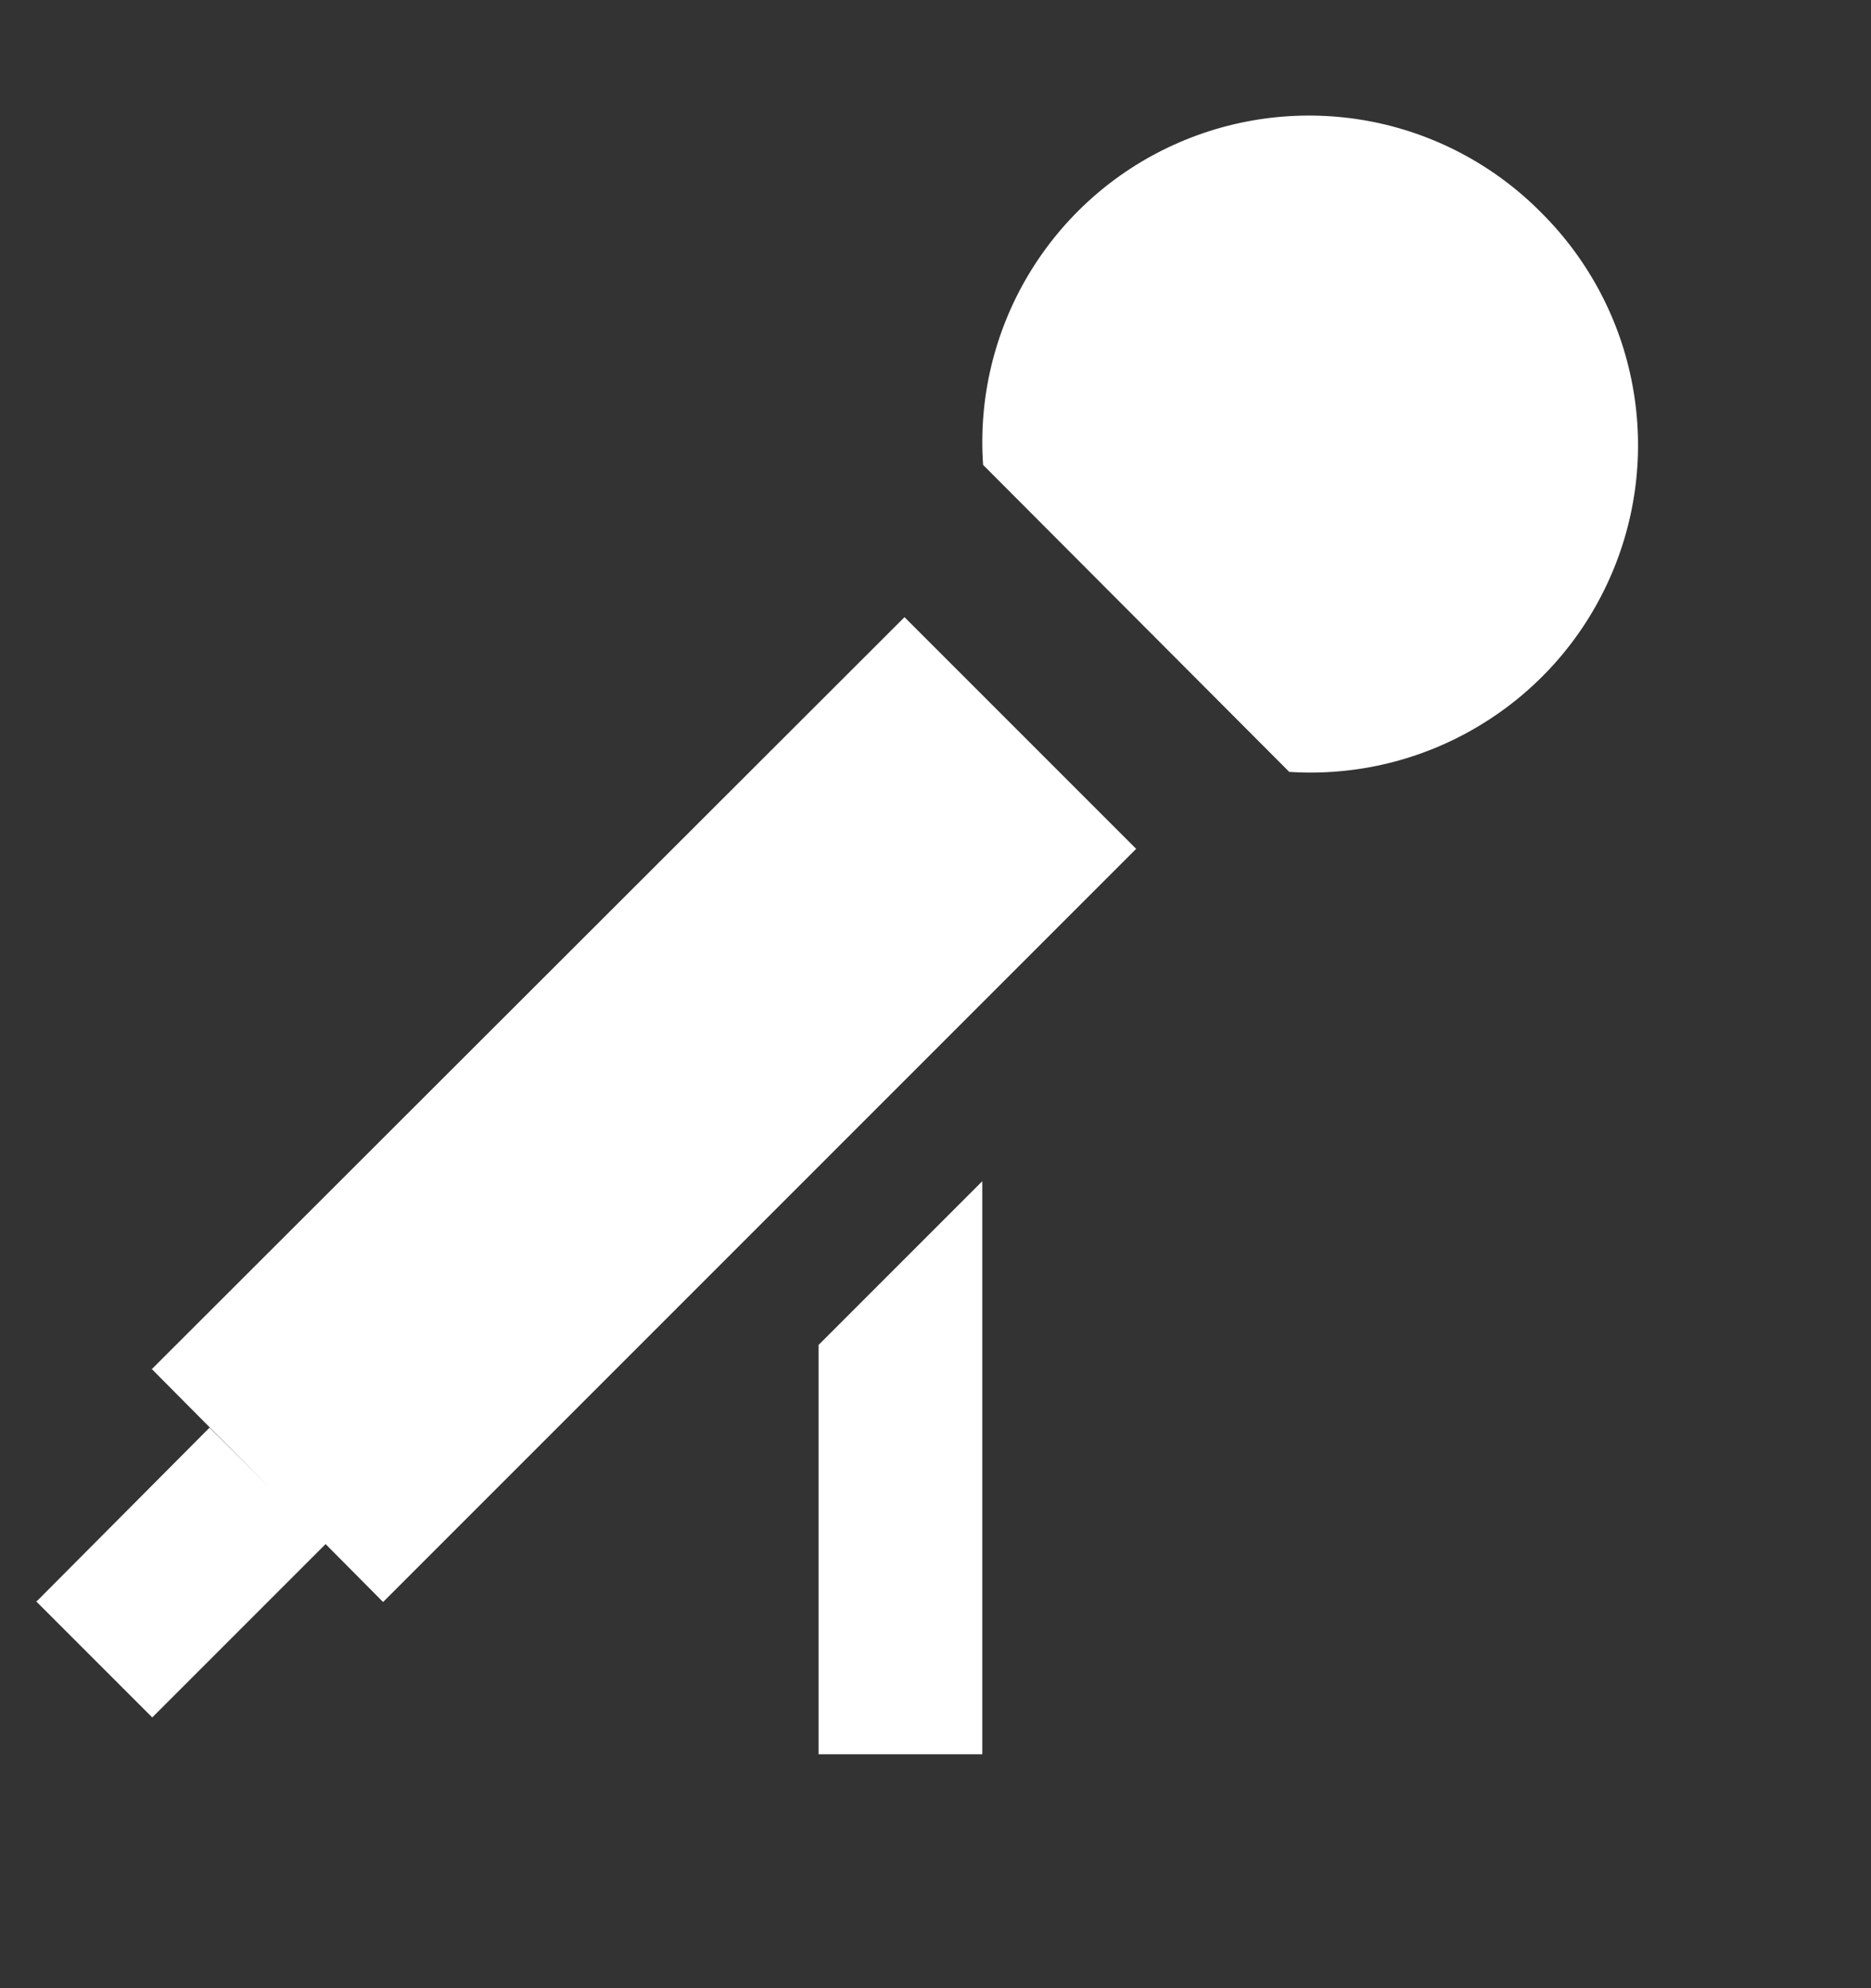<svg width="16" height="17" viewBox="0 0 16 17" fill="none" xmlns="http://www.w3.org/2000/svg">
<rect x="0" y="0" width="16" height="17" fill="#333333" stroke="none"/>
<path d="M11.025 6.6L8.407 3.975C8.367 3.406 8.503 2.838 8.795 2.349C9.088 1.859 9.523 1.47 10.043 1.236C10.563 1.001 11.143 0.931 11.704 1.035C12.264 1.139 12.78 1.413 13.181 1.819C13.585 2.221 13.858 2.737 13.961 3.297C14.065 3.858 13.995 4.437 13.76 4.957C13.526 5.477 13.138 5.913 12.649 6.206C12.161 6.5 11.594 6.637 11.025 6.6ZM1.295 11.71L7.735 5.277L9.716 7.258L3.276 13.698L1.302 11.71H1.295ZM0.315 13.691L1.792 12.207L2.786 13.201L1.302 14.685L0.308 13.691H0.315ZM7 11.5L8.4 10.1V15H7V11.5Z" fill="white"/>
</svg>
